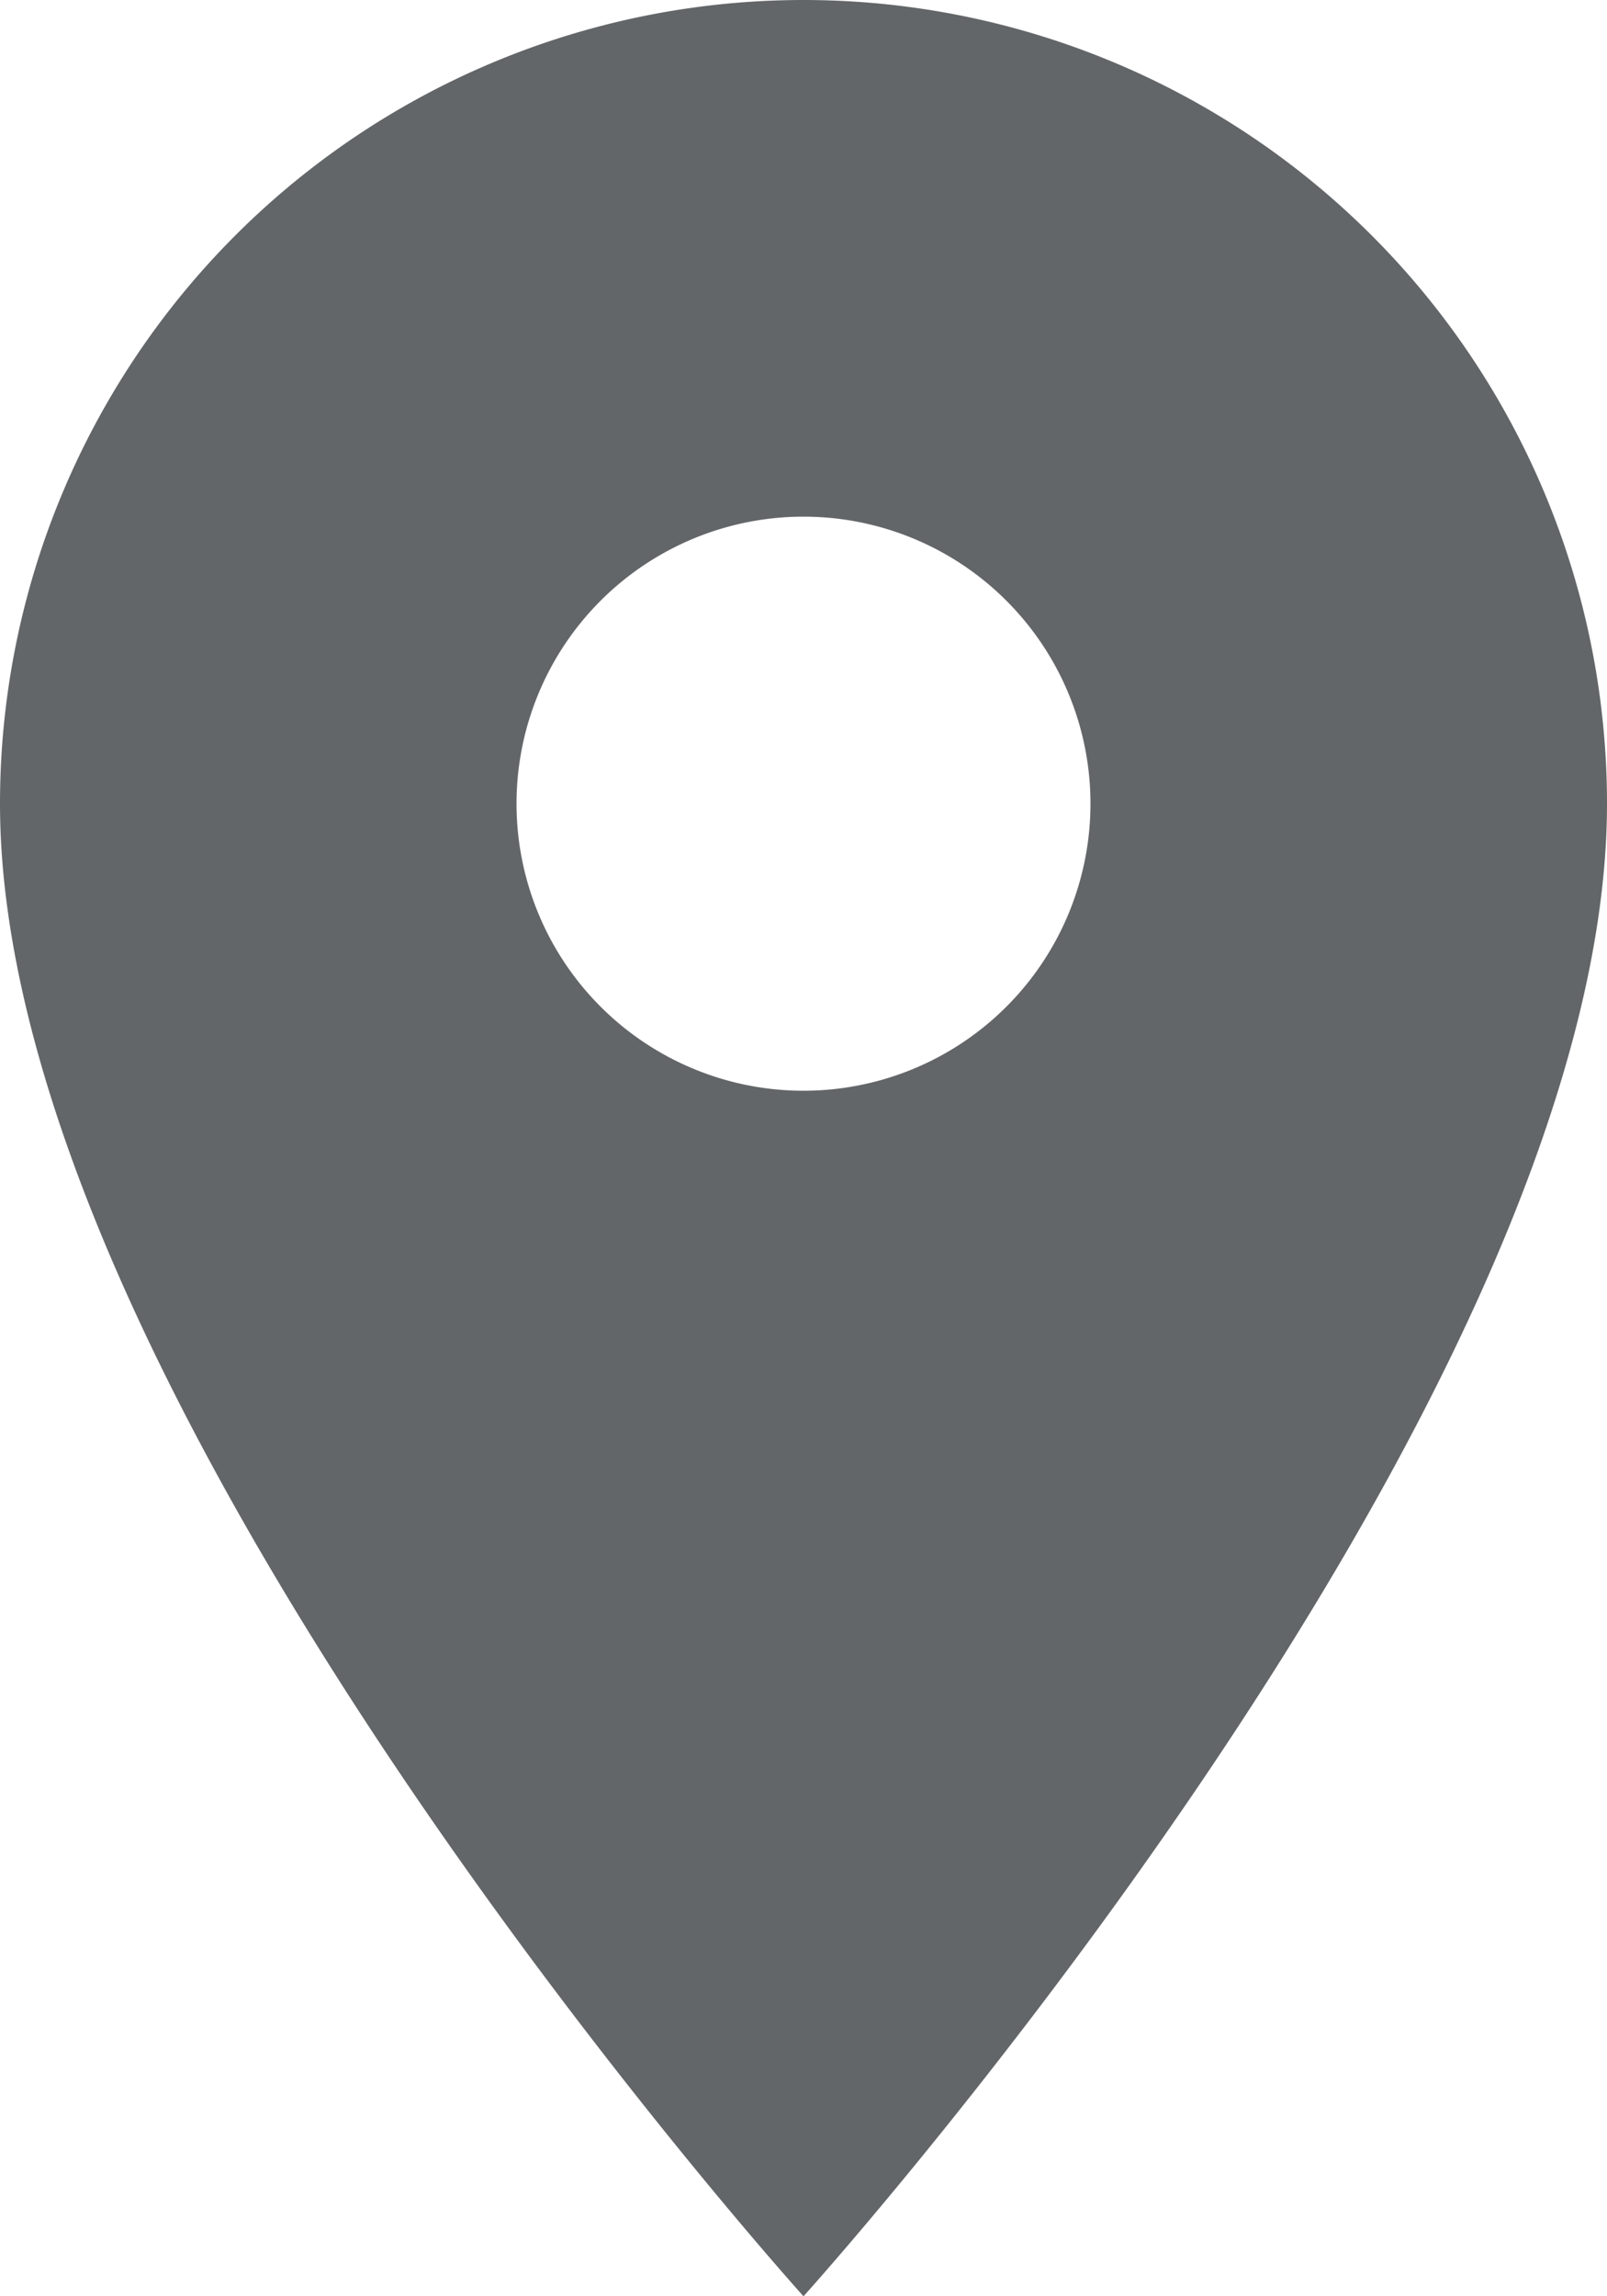 <svg id="Capa_1" data-name="Capa 1" xmlns="http://www.w3.org/2000/svg" viewBox="0 0 11.2 16"><defs><style>.cls-1{fill:#636668;}</style></defs><title>SEJ enventos</title><path id="Icon_material-location-on" data-name="Icon material-location-on" class="cls-1" d="M5.6,0A5.6,5.6,0,0,0,0,5.6H0C0,9.8,5.6,16,5.6,16s5.6-6.2,5.6-10.4A5.6,5.6,0,0,0,5.6,0Zm0,7.6a2,2,0,1,1,2-2A2,2,0,0,1,5.6,7.6Z"/></svg>